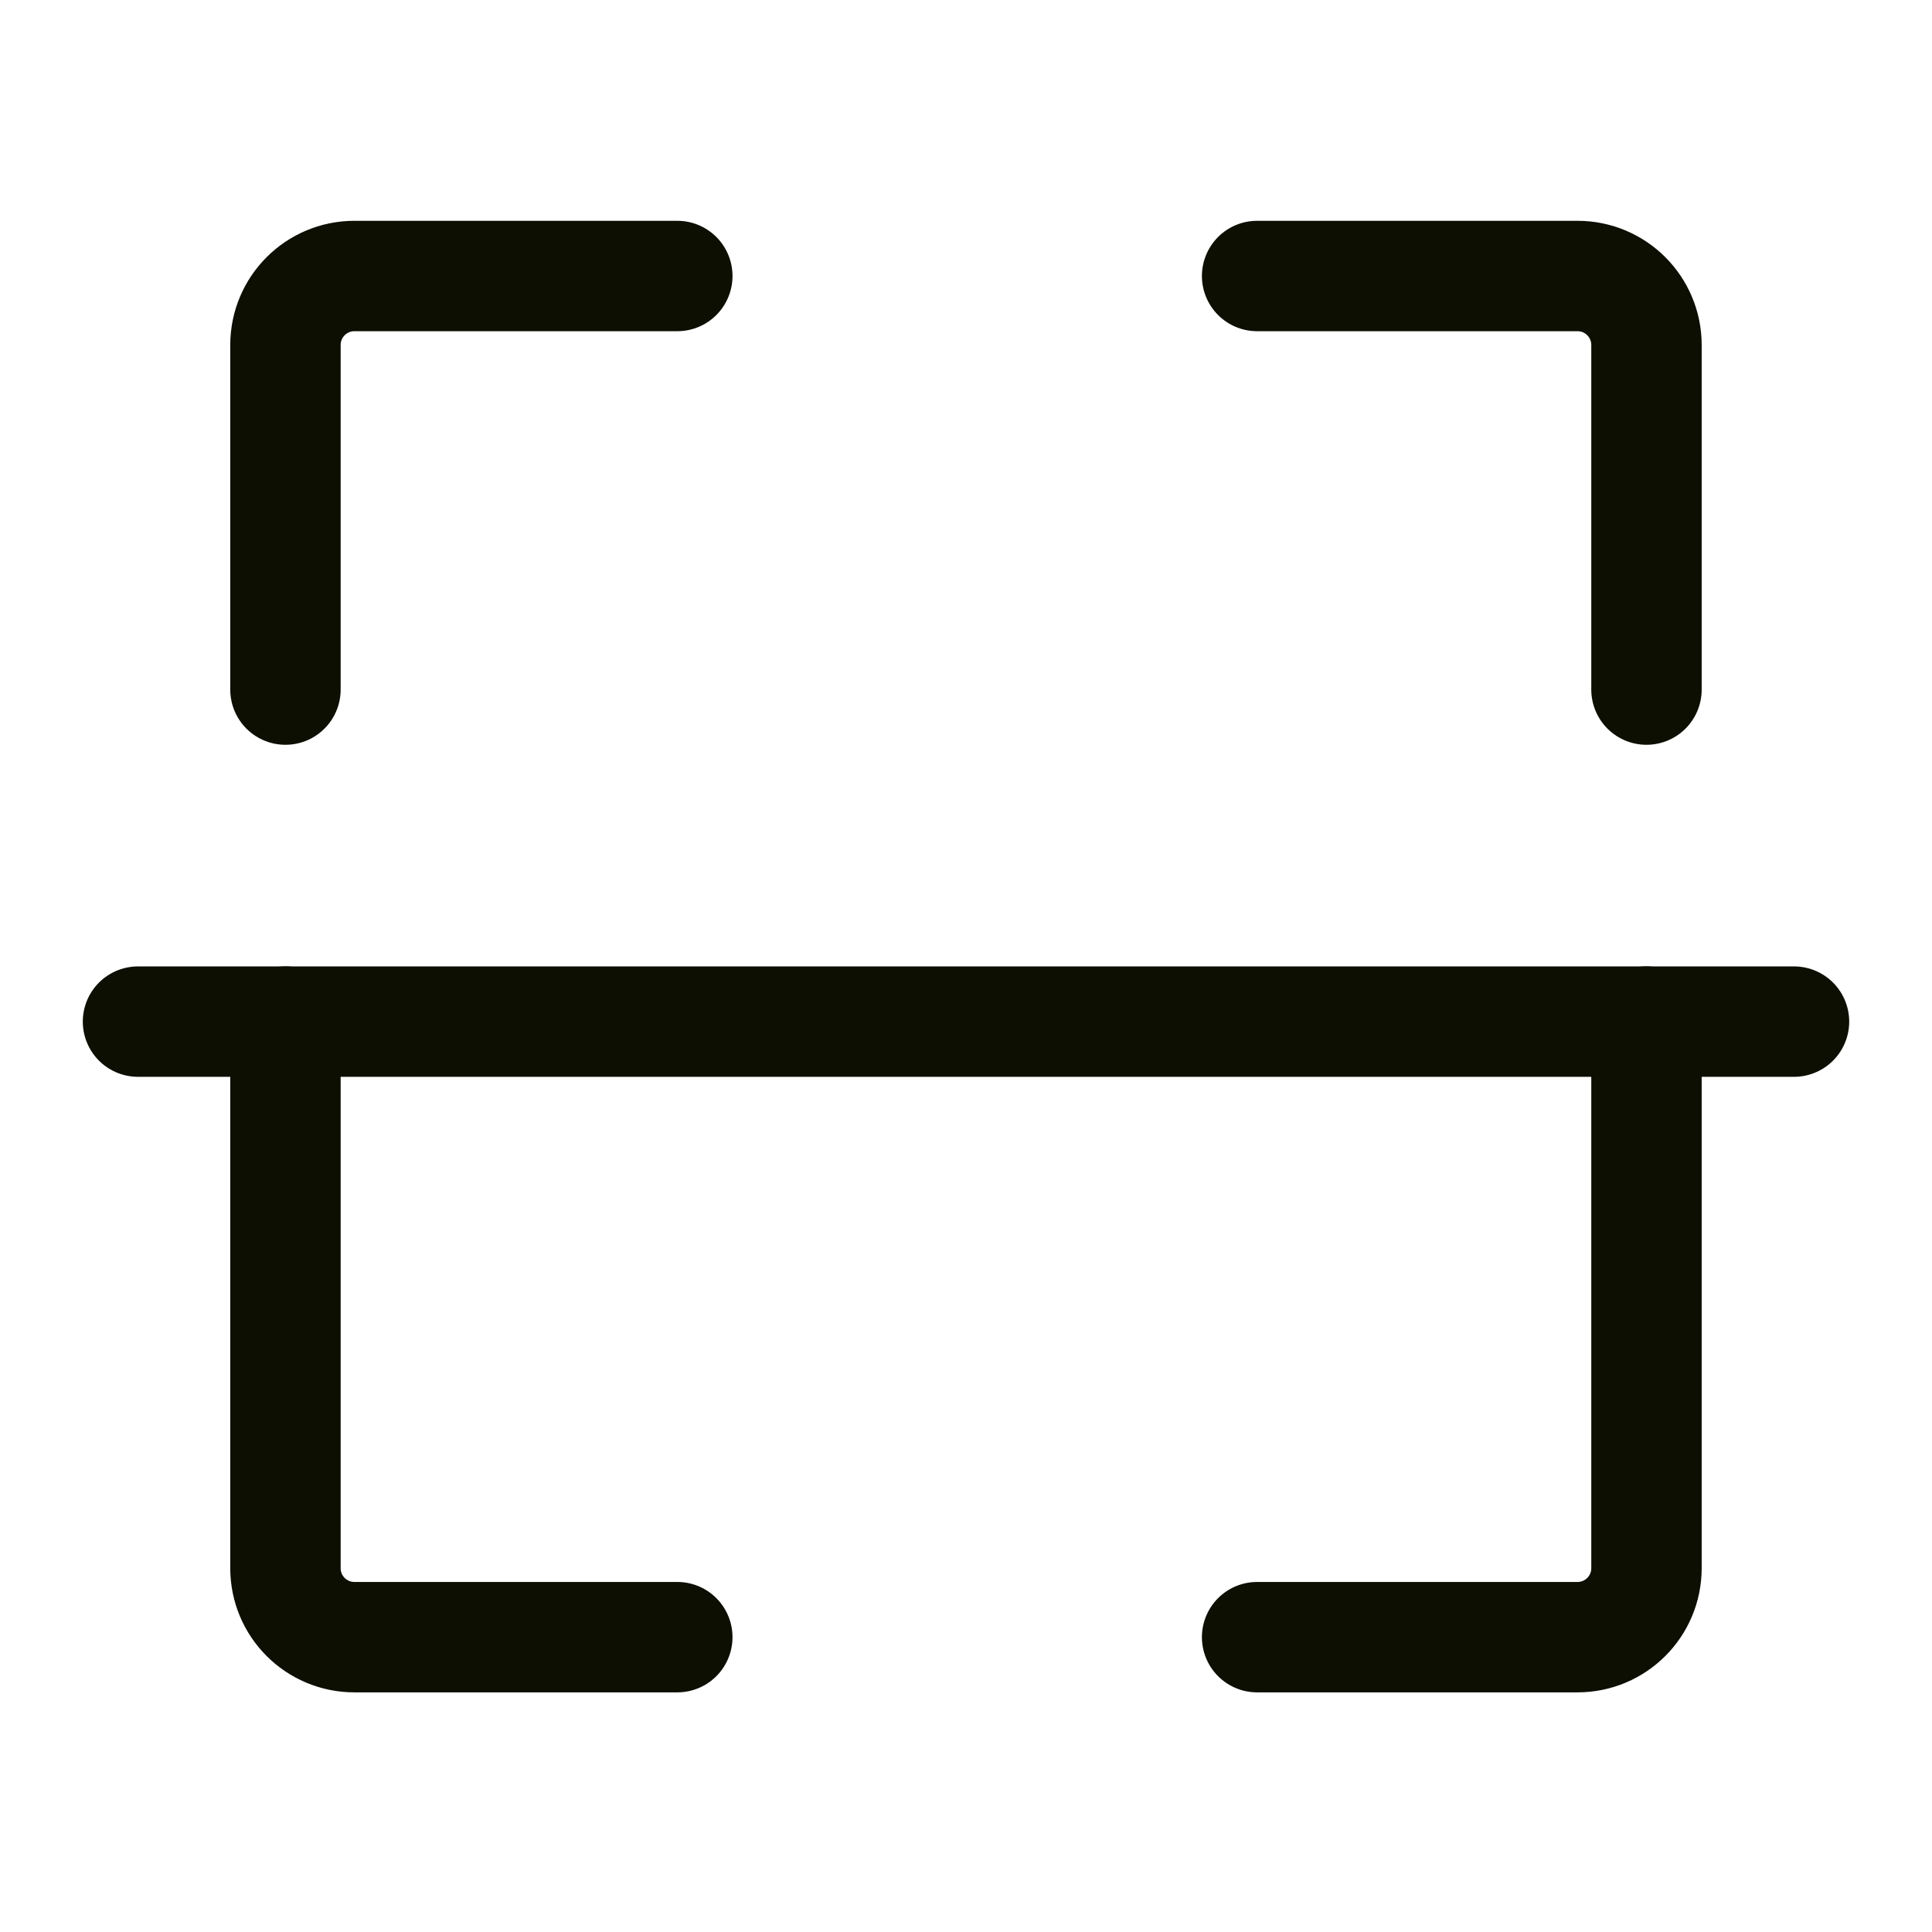<svg width="28" height="28" viewBox="0 0 28 28" fill="none" xmlns="http://www.w3.org/2000/svg">
<g id="&#230;&#137;&#171;&#230;&#143;&#143;">
<g id="Group 36721">
<path id="Stroke 1" d="M26 14.806H2" stroke="#0D0F02" stroke-width="1.6" stroke-linecap="round"/>
<path id="Stroke 3" d="M23.862 9.994V5C23.862 4.448 23.415 4 22.862 4H18.219" stroke="#0D0F02" stroke-width="1.6" stroke-linecap="round"/>
<path id="Stroke 5" d="M4.137 9.994V5C4.137 4.448 4.584 4 5.137 4H9.816" stroke="#0D0F02" stroke-width="1.6" stroke-linecap="round"/>
<path id="Stroke 7" d="M23.862 14.805V22.727C23.862 23.28 23.415 23.727 22.862 23.727H18.219" stroke="#0D0F02" stroke-width="1.6" stroke-linecap="round"/>
<path id="Stroke 9" d="M4.137 14.805V22.727C4.137 23.28 4.584 23.727 5.137 23.727H9.816" stroke="#0D0F02" stroke-width="1.6" stroke-linecap="round"/>
</g>
</g>
</svg>
